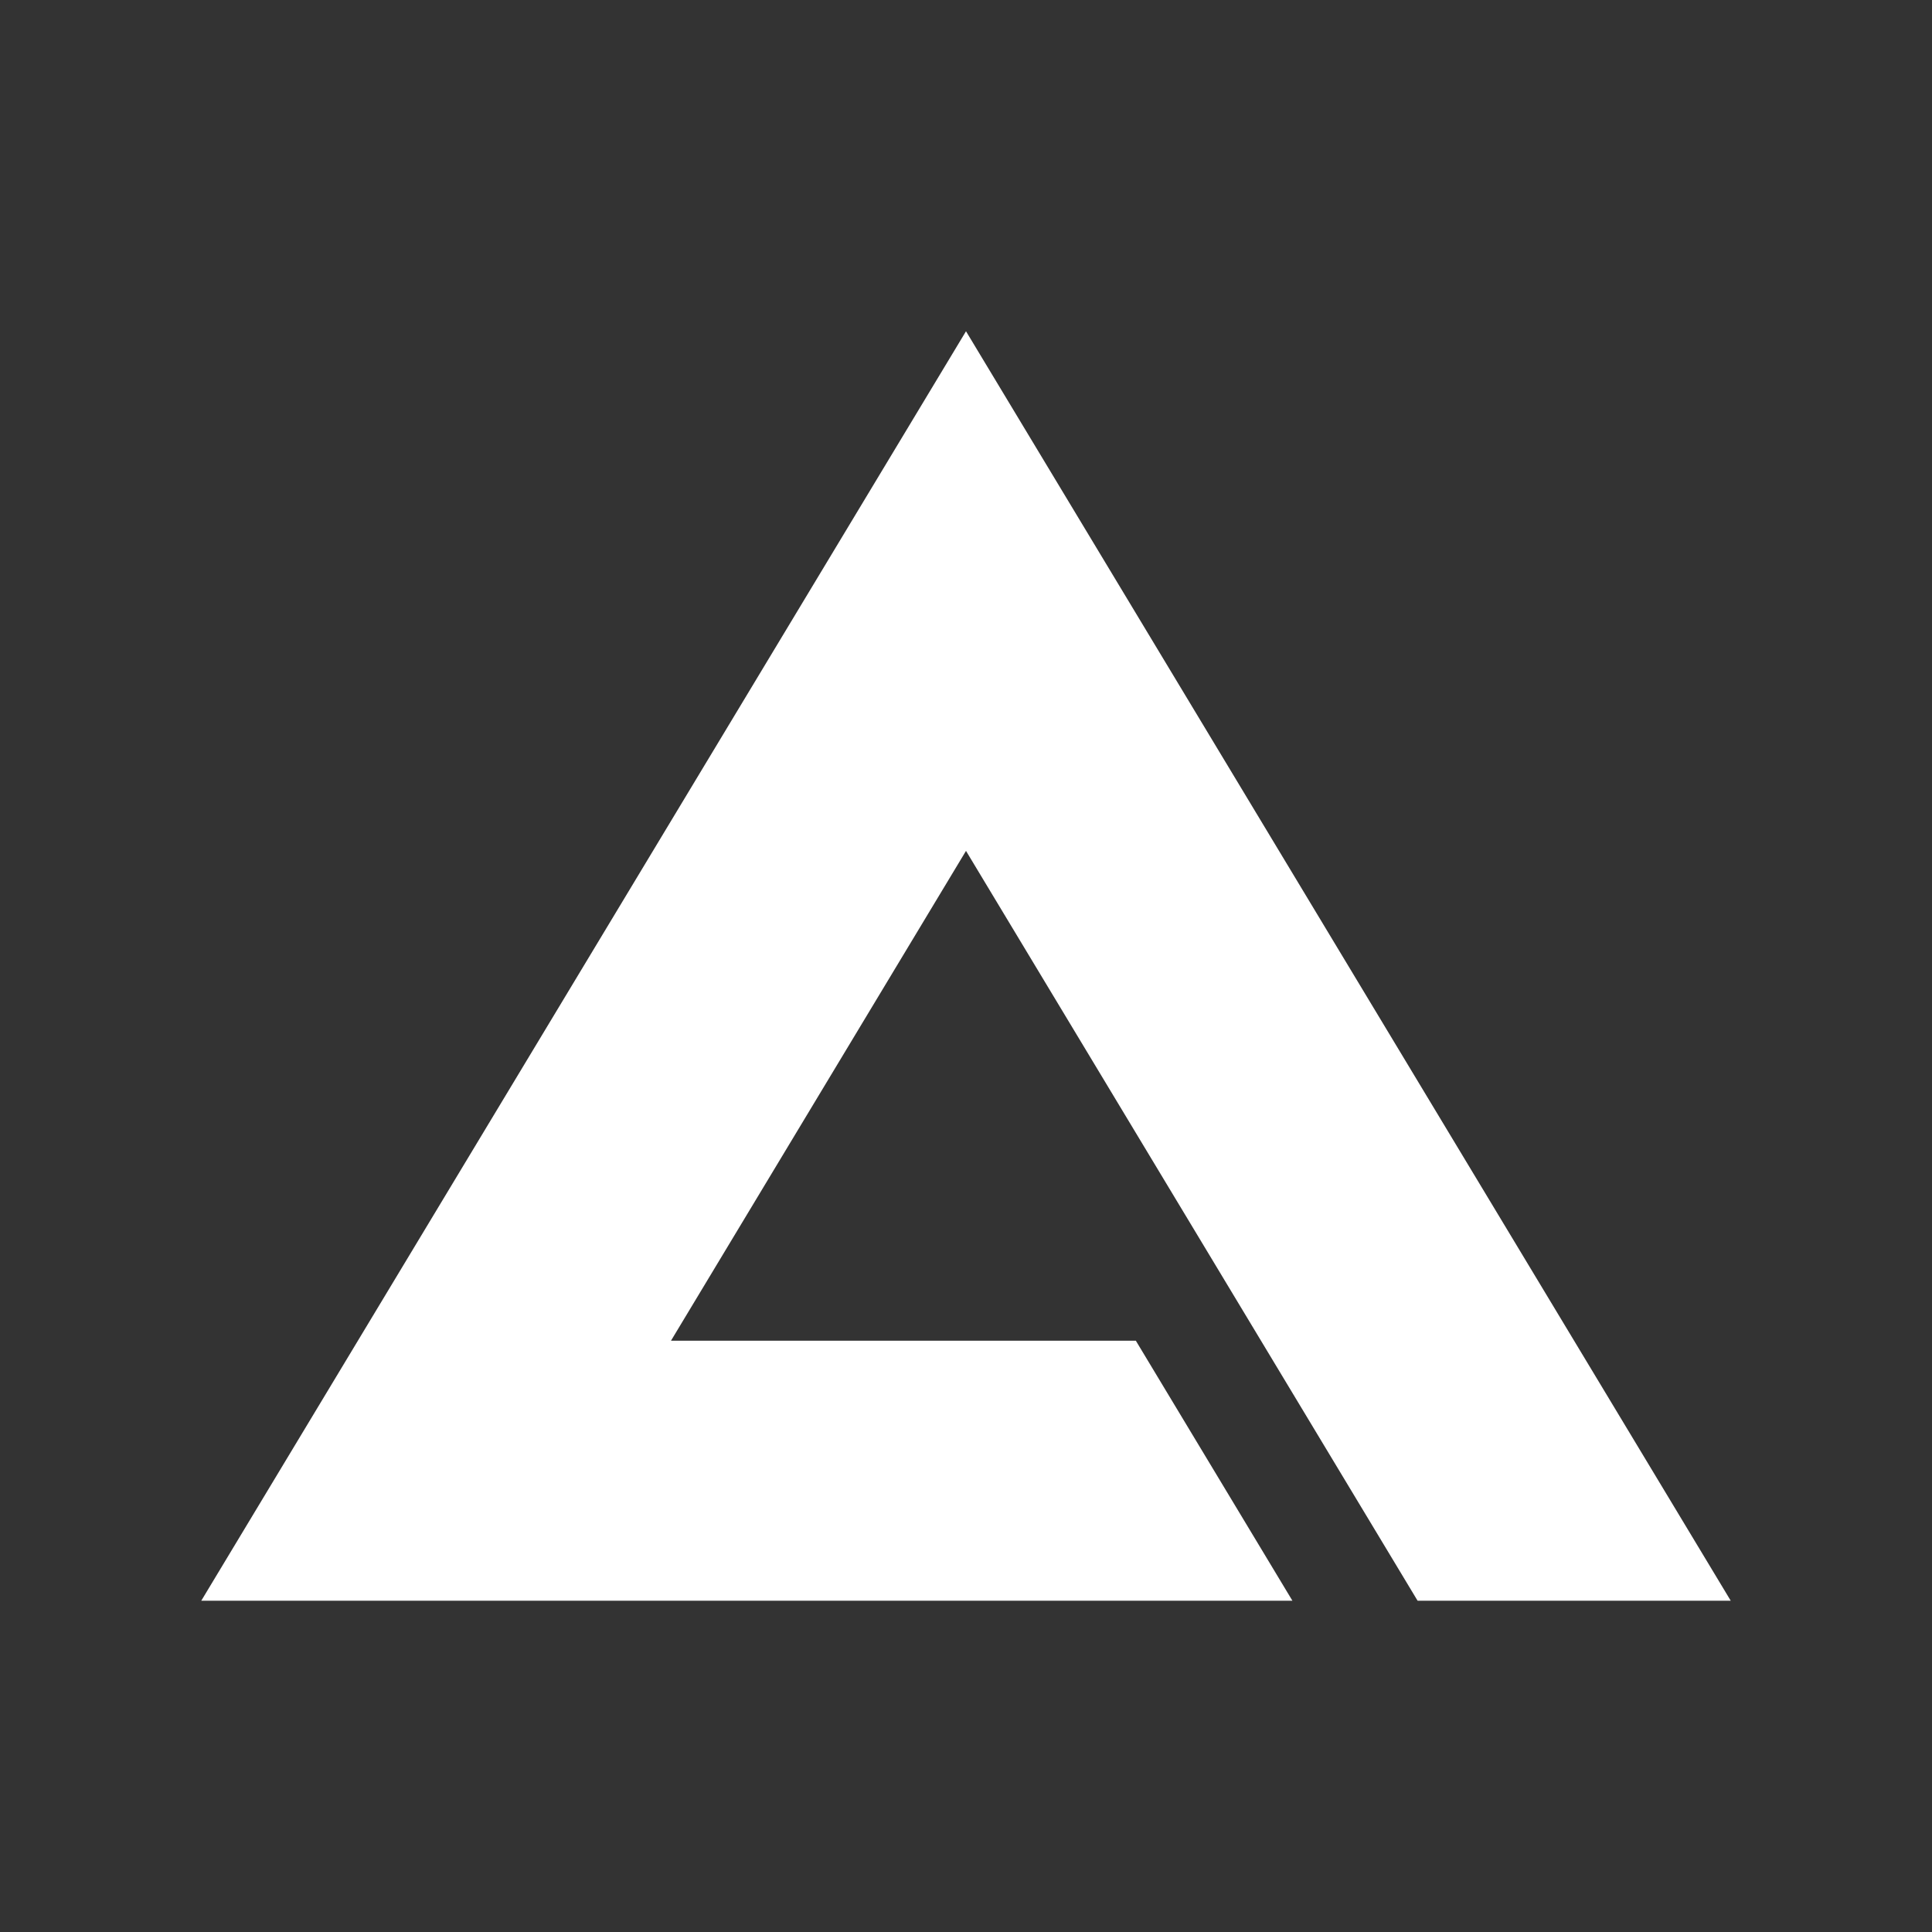 <svg xmlns="http://www.w3.org/2000/svg" viewBox="0 0 48 48"><rect x="0" y="0" width="48" height="48" fill="#333333" stroke="none"/><defs><style>.cls-1{fill:#fff;}</style></defs><g id="Layer_1" data-name="Layer 1"><polygon class="cls-1" points="28.22 33.31 28.22 33.31 16.67 33.31 24 21.14 35.22 39.77 43 39.77 24 8.23 5 39.77 32.11 39.77 28.22 33.31"/></g></svg>